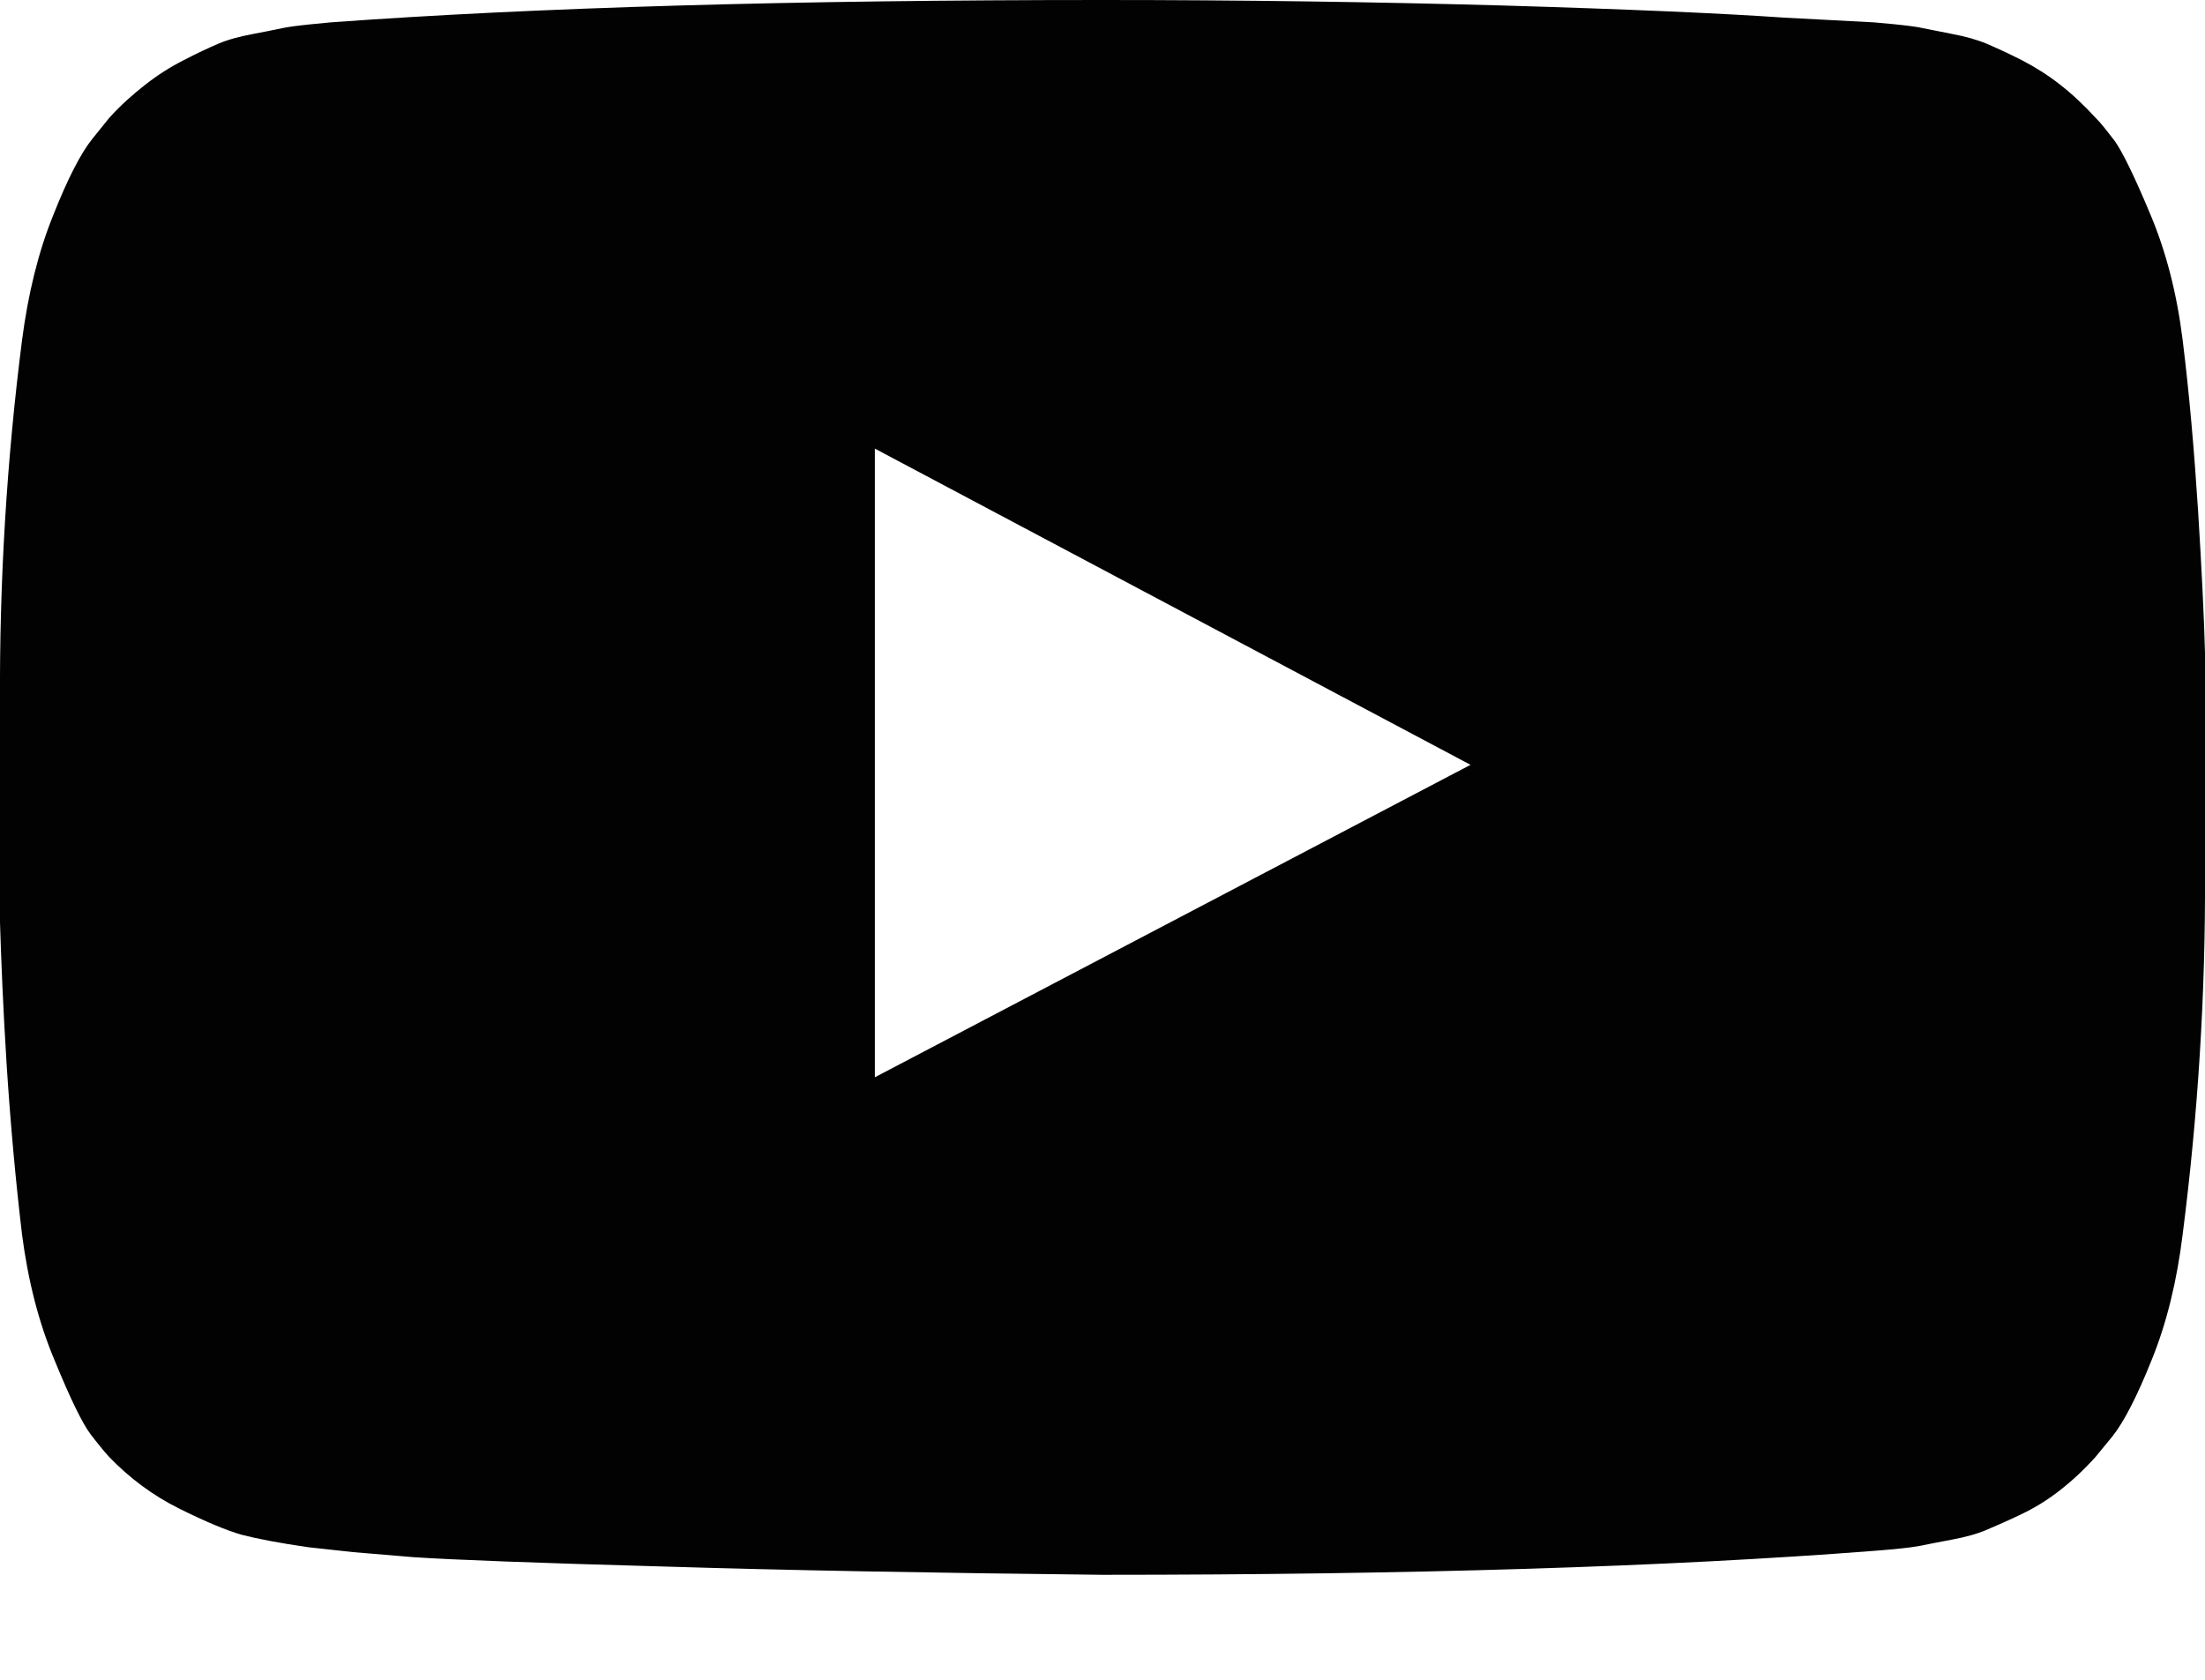<svg xmlns="http://www.w3.org/2000/svg" width="21" height="16" viewBox="0 0 21 16">
    <path fill="#020203" fill-rule="evenodd" d="M10.5 0c1.31 0 2.578.018 3.802.052 1.22.036 2.116.076 2.69.116l.854.045.197.018c.126.013.22.025.27.037l.276.055c.129.024.24.055.333.094.093.04.207.092.333.156.123.064.246.14.362.231.117.091.228.195.34.317.047.045.104.119.182.22.072.1.186.331.339.697.153.362.255.764.309 1.2.063.508.11 1.05.147 1.626.036.576.057 1.023.066 1.35v2.095c.006 1.15-.066 2.302-.213 3.45-.054.439-.15.835-.291 1.185-.141.353-.267.597-.375.734l-.165.201c-.11.122-.222.226-.339.317-.116.091-.24.167-.362.225-.126.061-.24.11-.333.15-.093.04-.204.07-.333.094-.129.024-.222.043-.282.055-.057.012-.147.024-.27.036l-.116.01-.075.006c-1.958.152-4.41.228-7.346.228-1.616-.018-3.022-.043-4.215-.08-1.19-.033-1.973-.063-2.348-.088l-.573-.048-.422-.046c-.282-.04-.495-.082-.639-.119-.147-.042-.345-.125-.597-.25-.255-.127-.473-.292-.665-.49-.045-.049-.105-.122-.18-.22-.075-.1-.189-.331-.339-.697C.369 12.6.267 12.198.21 11.76c-.06-.505-.11-1.047-.147-1.623C.027 9.563.01 9.11 0 8.786V6.692c-.006-1.15.063-2.302.21-3.453.057-.436.153-.832.294-1.182.141-.357.267-.6.375-.734l.162-.201c.11-.122.228-.226.345-.317.116-.091.236-.167.362-.231.123-.064.234-.116.327-.156.093-.04.204-.07.333-.094.129-.025.222-.043.276-.055.054-.012.144-.024.27-.037L3.15.213C5.112.07 7.561 0 10.5 0zM8.332 4.273v5.988l5.673-2.976-5.673-3.012z"/>
</svg>
